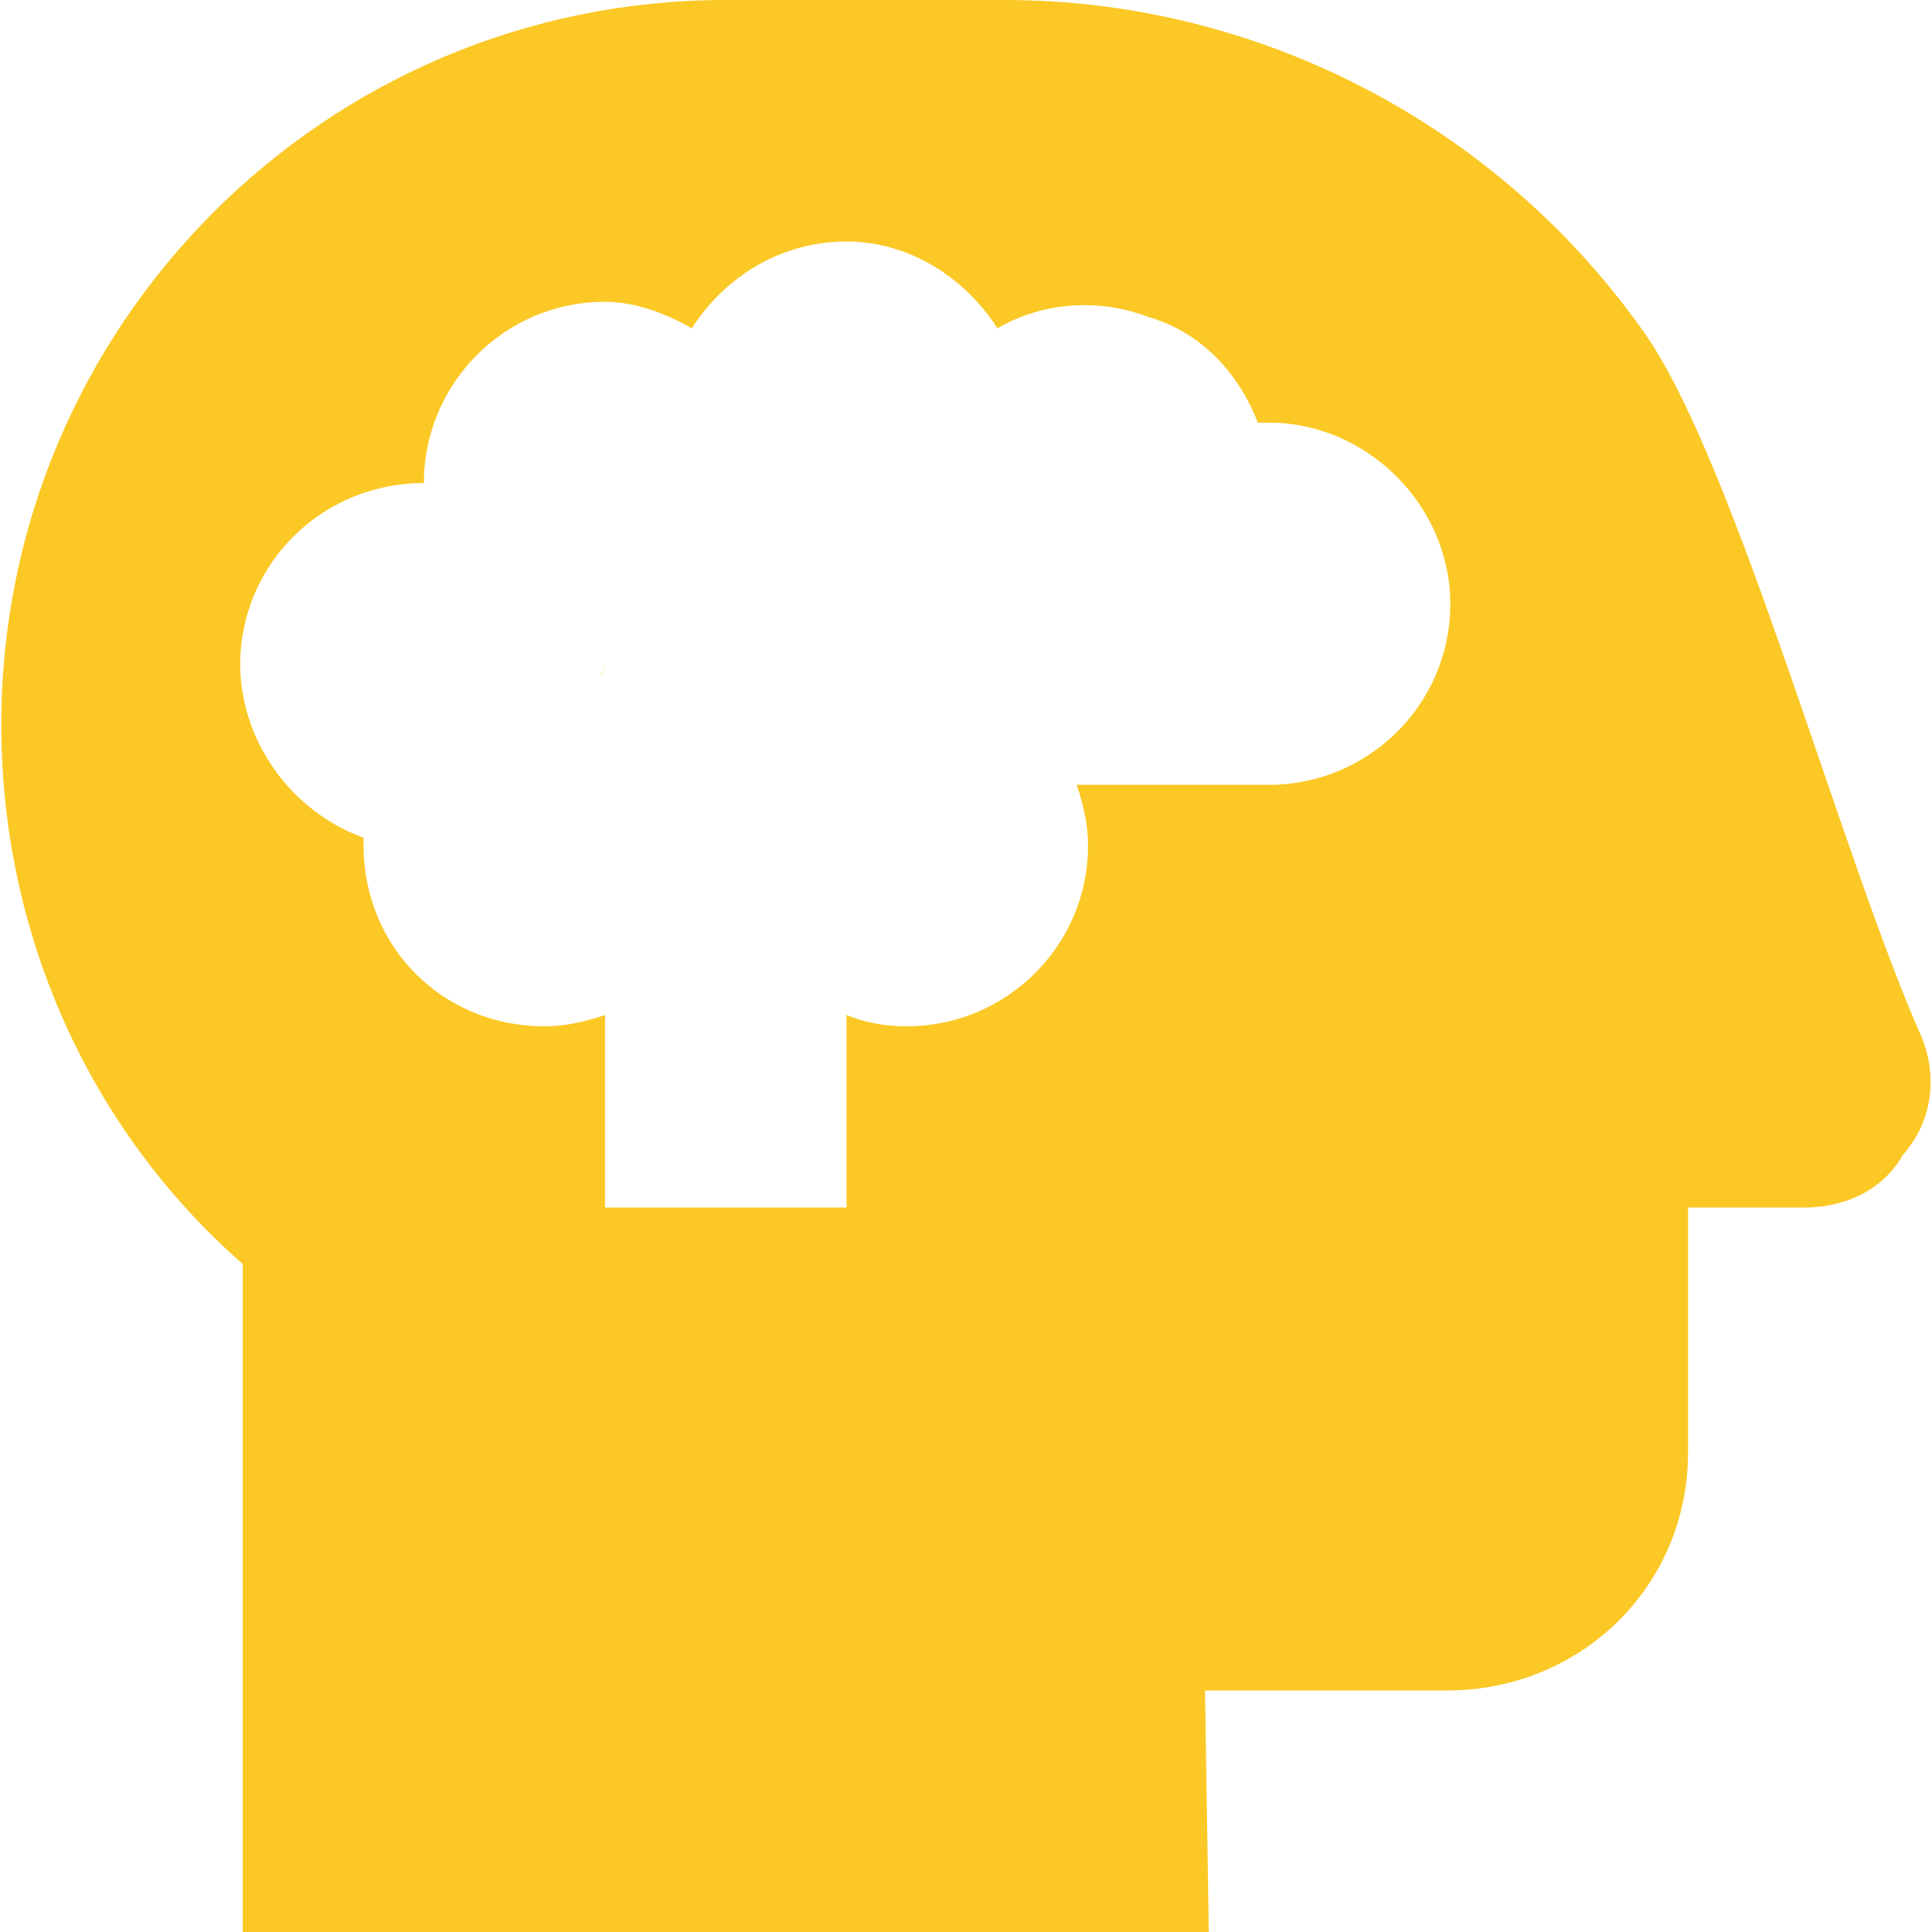 <svg width="18" height="18" viewBox="0 0 18 18" fill="none" xmlns="http://www.w3.org/2000/svg">
<path d="M5.602 6.293L5.637 6.188C5.637 6.223 5.602 6.258 5.602 6.293ZM17.906 9.668C17.168 8.016 16.184 4.359 15.34 3.129C13.969 1.16 11.719 0 9.363 0H6.762C3.035 0 0.012 3.023 0.012 6.75C0.012 8.684 0.82 10.512 2.262 11.777V18H11.262L11.227 15.75H13.477C14.742 15.75 15.727 14.766 15.727 13.535V11.25H16.816C17.203 11.25 17.555 11.074 17.73 10.758C18.012 10.441 18.047 10.02 17.906 9.668ZM11.824 7.312H10.031C10.102 7.523 10.137 7.699 10.137 7.875C10.137 8.824 9.363 9.562 8.449 9.562C8.238 9.562 8.062 9.527 7.887 9.457V11.25H5.637V9.457C5.426 9.527 5.25 9.562 5.074 9.562C4.125 9.562 3.387 8.824 3.387 7.875C3.387 7.84 3.387 7.84 3.387 7.805C2.613 7.523 2.121 6.715 2.262 5.906C2.402 5.098 3.105 4.5 3.949 4.5C3.949 3.586 4.688 2.812 5.637 2.812C5.918 2.812 6.199 2.918 6.445 3.059C6.762 2.566 7.289 2.25 7.887 2.25C8.449 2.25 8.977 2.566 9.293 3.059C9.715 2.812 10.242 2.777 10.699 2.953C11.191 3.094 11.543 3.48 11.719 3.938H11.824C12.738 3.938 13.512 4.711 13.512 5.625C13.512 6.574 12.738 7.312 11.824 7.312Z" fill="#FBC825"/>
</svg>
